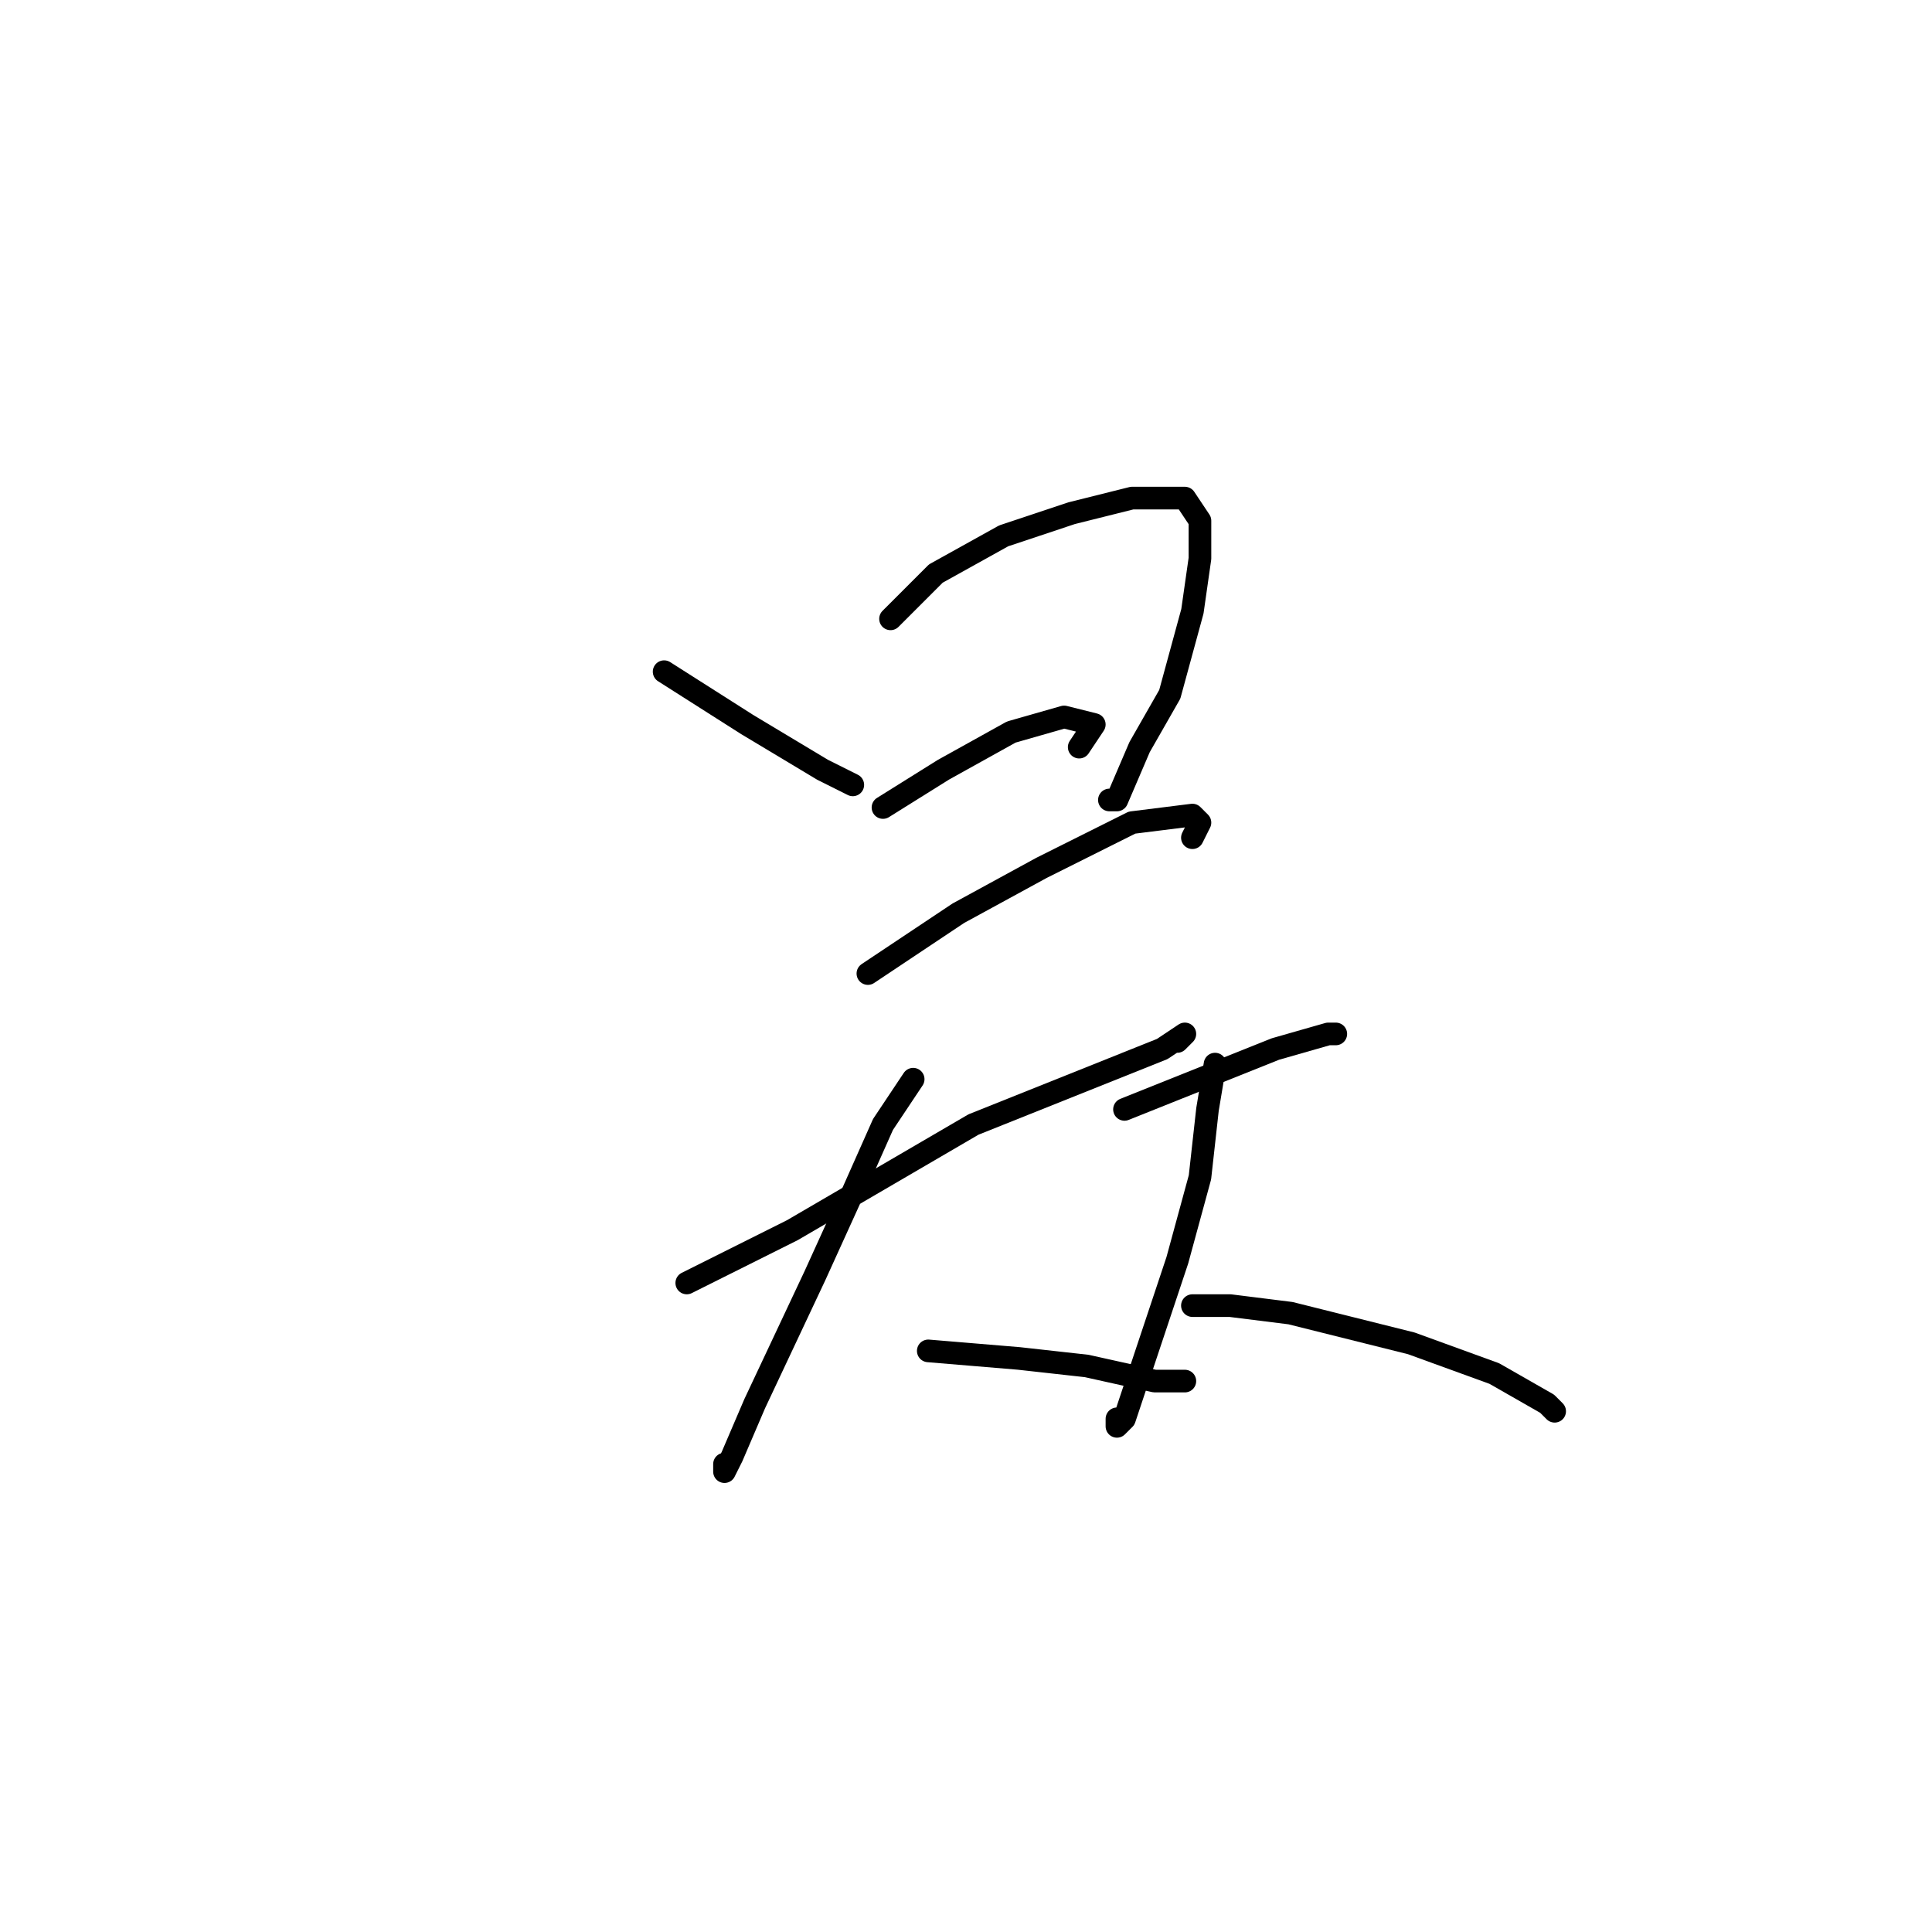 <?xml version="1.0" standalone="no"?>
    <svg width="256" height="256" xmlns="http://www.w3.org/2000/svg" version="1.1">
    <polyline stroke="black" stroke-width="3" stroke-linecap="round" fill="transparent" stroke-linejoin="round" points="88 89 99 96 109 102 113 104 113 104 " />
        <polyline stroke="black" stroke-width="3" stroke-linecap="round" fill="transparent" stroke-linejoin="round" points="118 82 124 76 133 71 142 68 150 66 157 66 159 69 159 74 158 81 155 92 151 99 148 106 147 106 147 106 " />
        <polyline stroke="black" stroke-width="3" stroke-linecap="round" fill="transparent" stroke-linejoin="round" points="117 107 125 102 134 97 141 95 145 96 143 99 143 99 " />
        <polyline stroke="black" stroke-width="3" stroke-linecap="round" fill="transparent" stroke-linejoin="round" points="115 129 118 127 127 121 138 115 150 109 158 108 159 109 158 111 158 111 " />
        <polyline stroke="black" stroke-width="3" stroke-linecap="round" fill="transparent" stroke-linejoin="round" points="91 170 105 163 129 149 144 143 154 139 157 137 156 138 156 138 " />
        <polyline stroke="black" stroke-width="3" stroke-linecap="round" fill="transparent" stroke-linejoin="round" points="121 143 117 149 113 158 108 169 100 186 97 193 96 195 96 194 96 194 " />
        <polyline stroke="black" stroke-width="3" stroke-linecap="round" fill="transparent" stroke-linejoin="round" points="123 179 135 180 144 181 153 183 157 183 157 183 157 183 " />
        <polyline stroke="black" stroke-width="3" stroke-linecap="round" fill="transparent" stroke-linejoin="round" points="149 147 159 143 169 139 176 137 177 137 177 137 " />
        <polyline stroke="black" stroke-width="3" stroke-linecap="round" fill="transparent" stroke-linejoin="round" points="161 141 160 147 159 156 156 167 151 182 149 188 148 189 148 188 148 188 " />
        <polyline stroke="black" stroke-width="3" stroke-linecap="round" fill="transparent" stroke-linejoin="round" points="158 173 163 173 171 174 187 178 198 182 205 186 206 187 206 187 " />
        </svg>